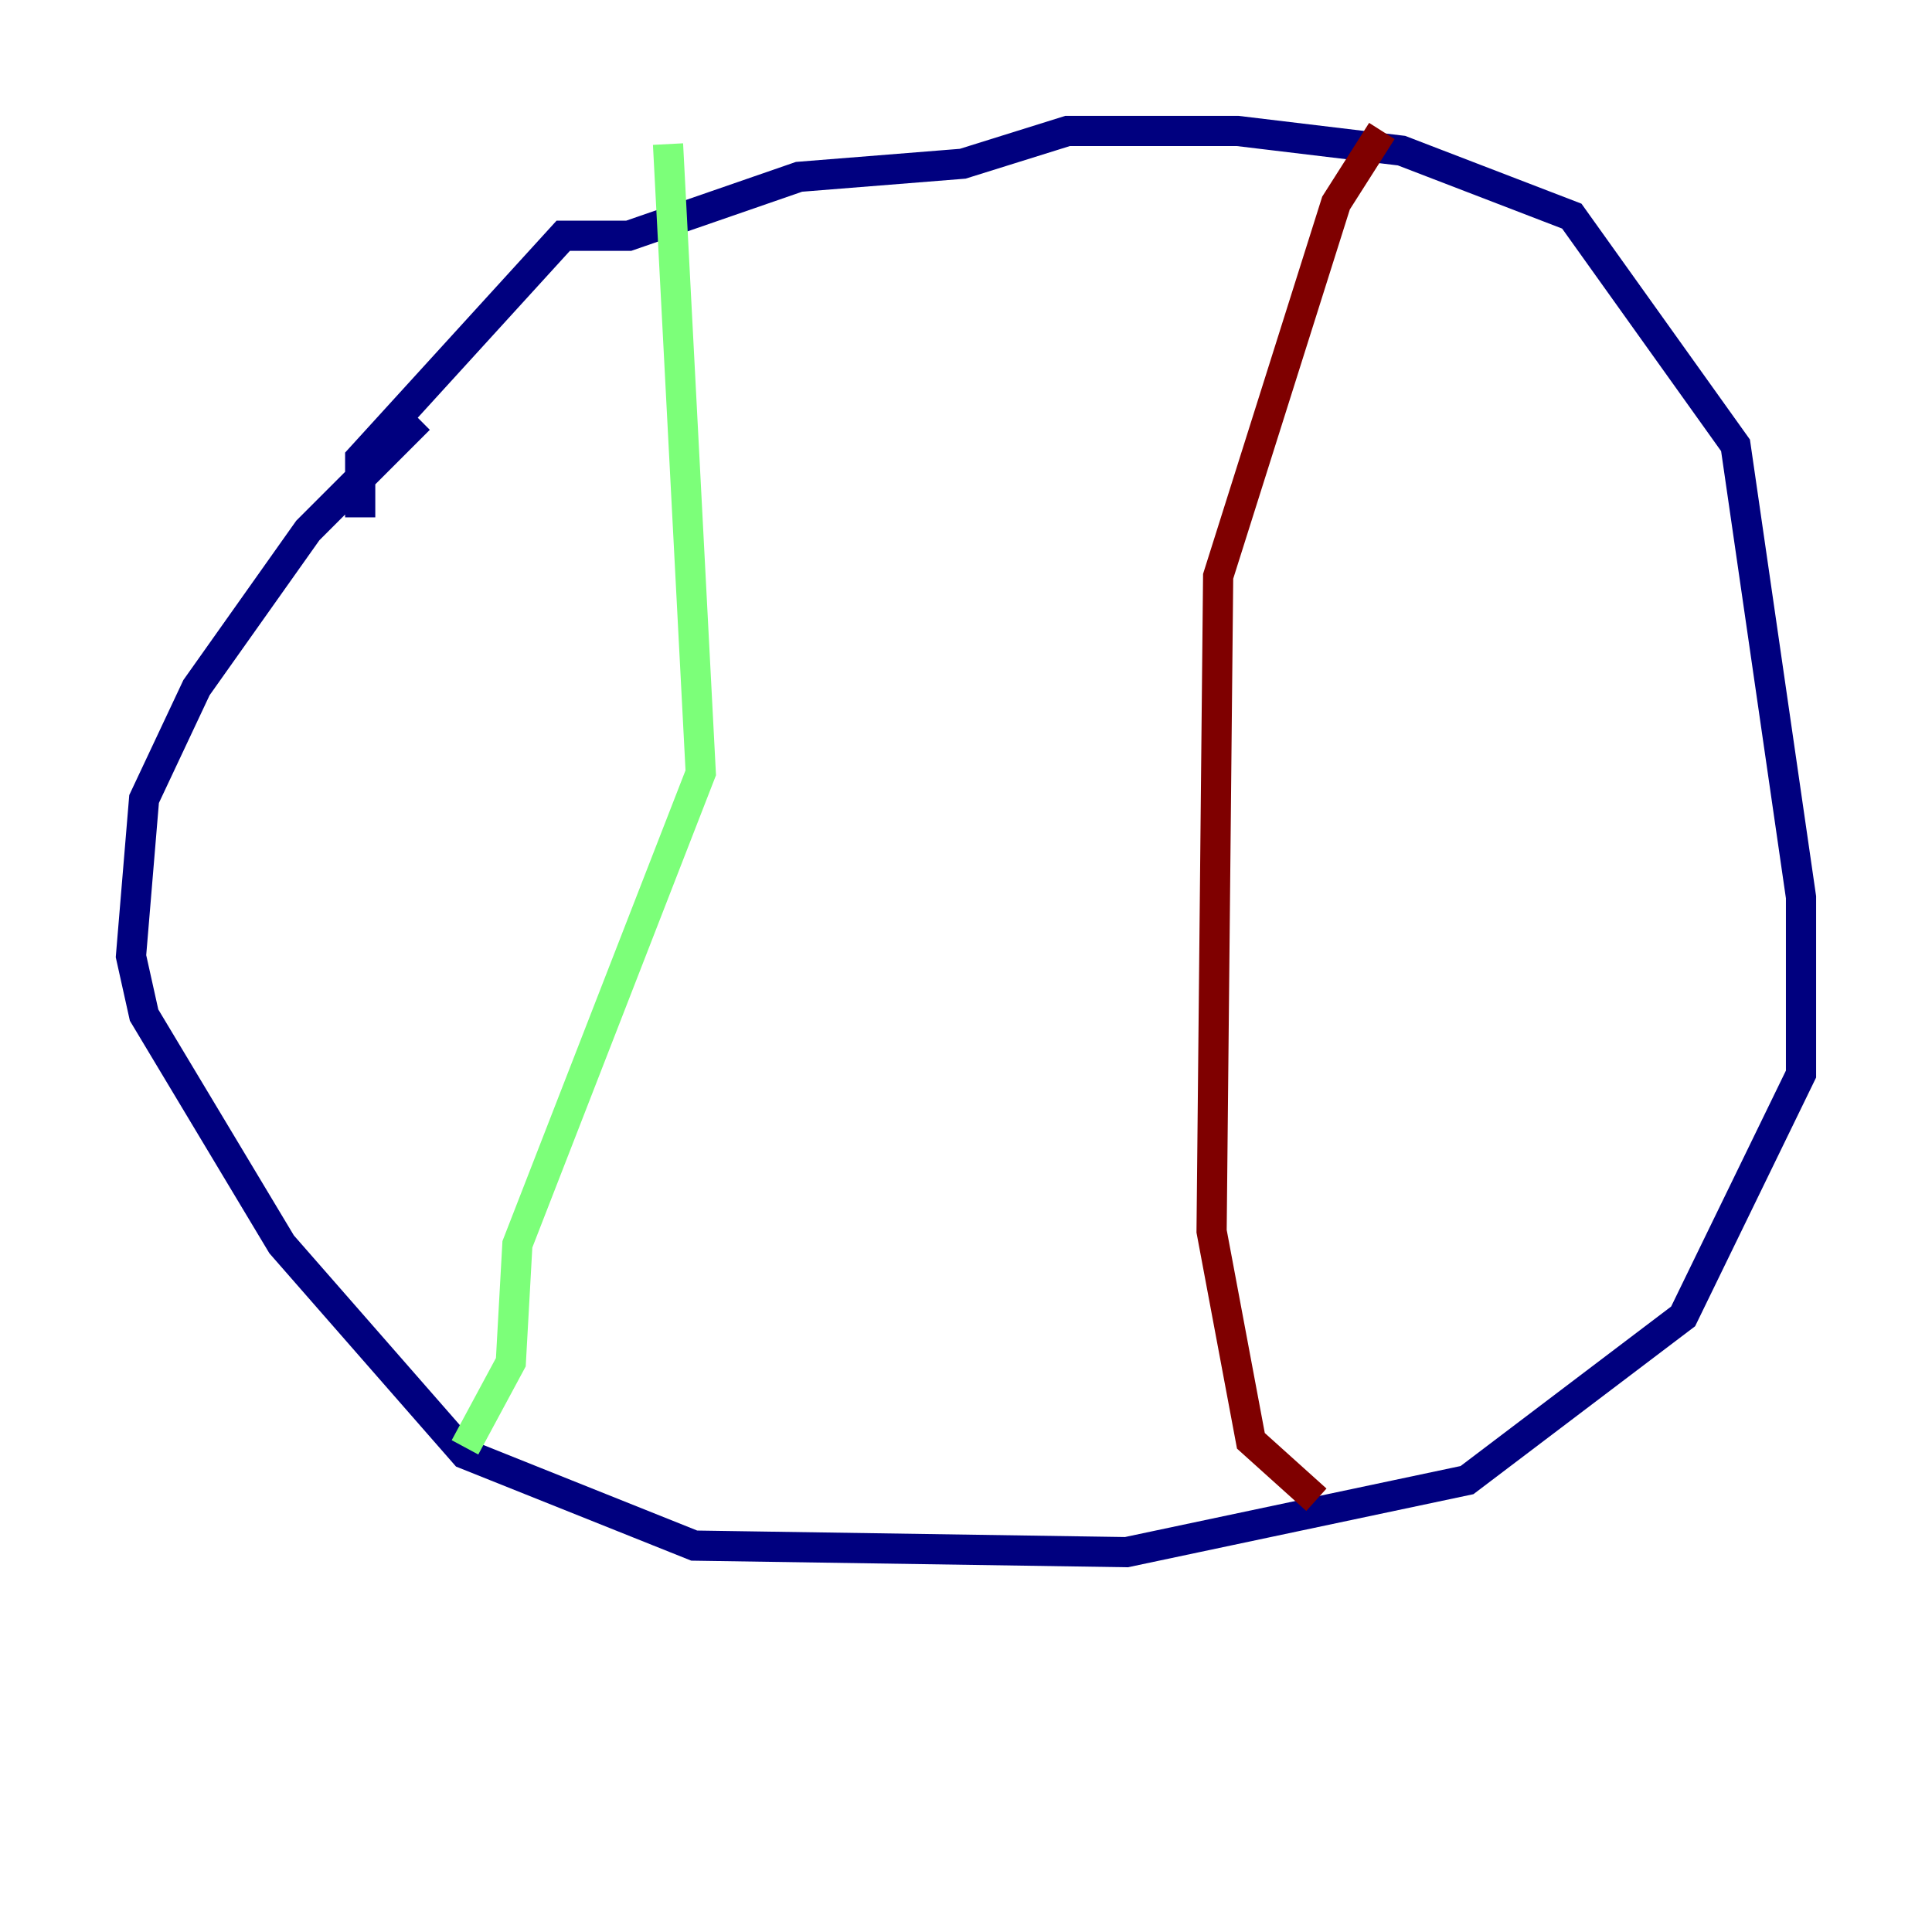 <?xml version="1.0" encoding="utf-8" ?>
<svg baseProfile="tiny" height="128" version="1.2" viewBox="0,0,128,128" width="128" xmlns="http://www.w3.org/2000/svg" xmlns:ev="http://www.w3.org/2001/xml-events" xmlns:xlink="http://www.w3.org/1999/xlink"><defs /><polyline fill="none" points="23.864,34.278 23.864,30.373 37.315,15.62 41.654,15.62 52.936,11.715 63.783,10.848 70.725,8.678 82.007,8.678 92.854,9.98 104.136,14.319 114.983,29.505 119.322,59.444 119.322,71.159 111.512,87.214 97.193,98.061 74.63,102.834 45.993,102.4 30.807,96.325 18.658,82.441 9.546,67.254 8.678,63.349 9.546,52.936 13.017,45.559 20.393,35.146 27.77,27.77" stroke="#00007f" stroke-width="2" /><polyline fill="none" points="44.258,9.546 46.427,51.2 34.278,82.441 33.844,90.251 30.807,95.891" stroke="#7cff79" stroke-width="2" /><polyline fill="none" points="91.552,8.678 88.515,13.451 80.705,38.183 80.271,81.573 82.875,95.458 87.214,99.363" stroke="#7f0000" stroke-width="2" /></svg>